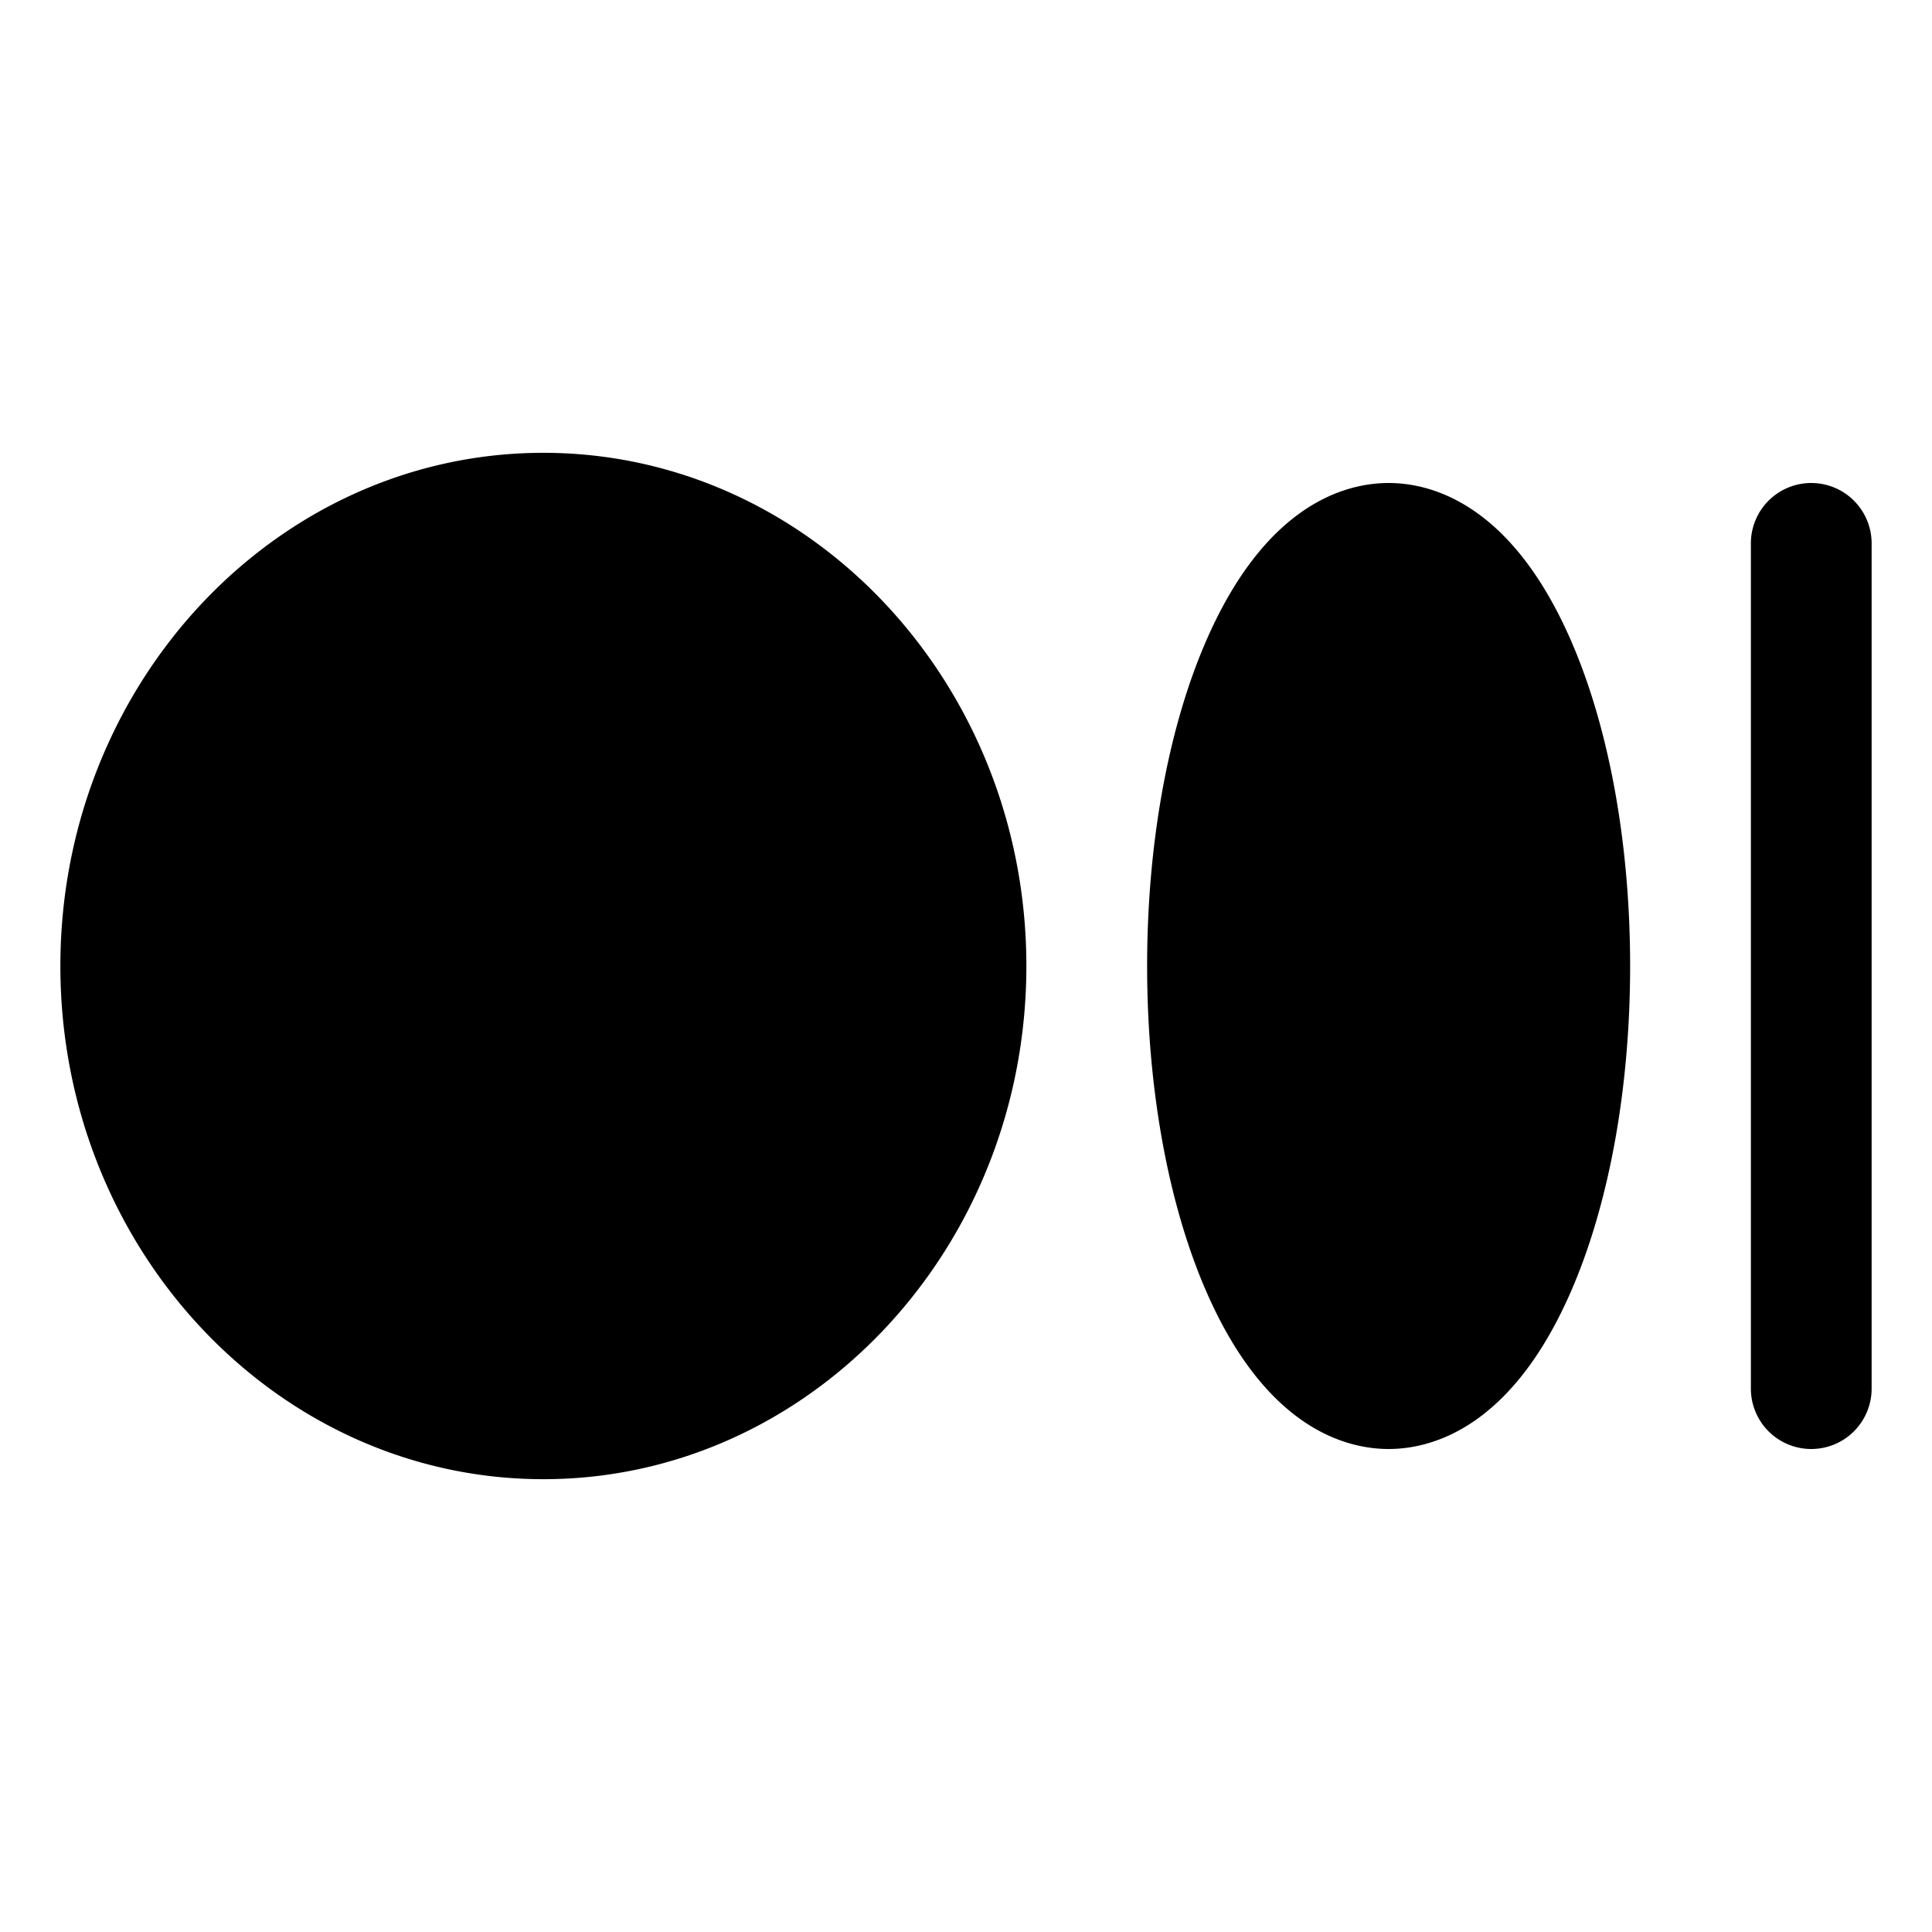 <svg xmlns="http://www.w3.org/2000/svg" viewBox="0 0 256 256" width="20" height="20"><path fill="none" d="M0 0h256v256H0z"/><path d="M136 128c0 37.495-28.71 68-64 68S8 165.495 8 128s28.71-68 64-68 64 30.505 64 68zm48-64c-5.683 0-16.4 2.76-24.324 21.251C154.726 96.801 152 111.983 152 128s2.726 31.2 7.676 42.749C167.601 189.239 178.317 192 184 192s16.4-2.76 24.324-21.251C213.274 159.199 216 144.017 216 128s-2.726-31.2-7.676-42.749C200.399 66.761 189.683 64 184 64zm56 0a8 8 0 00-8 8v112a8 8 0 0016 0V72a8 8 0 00-8-8z"/></svg>